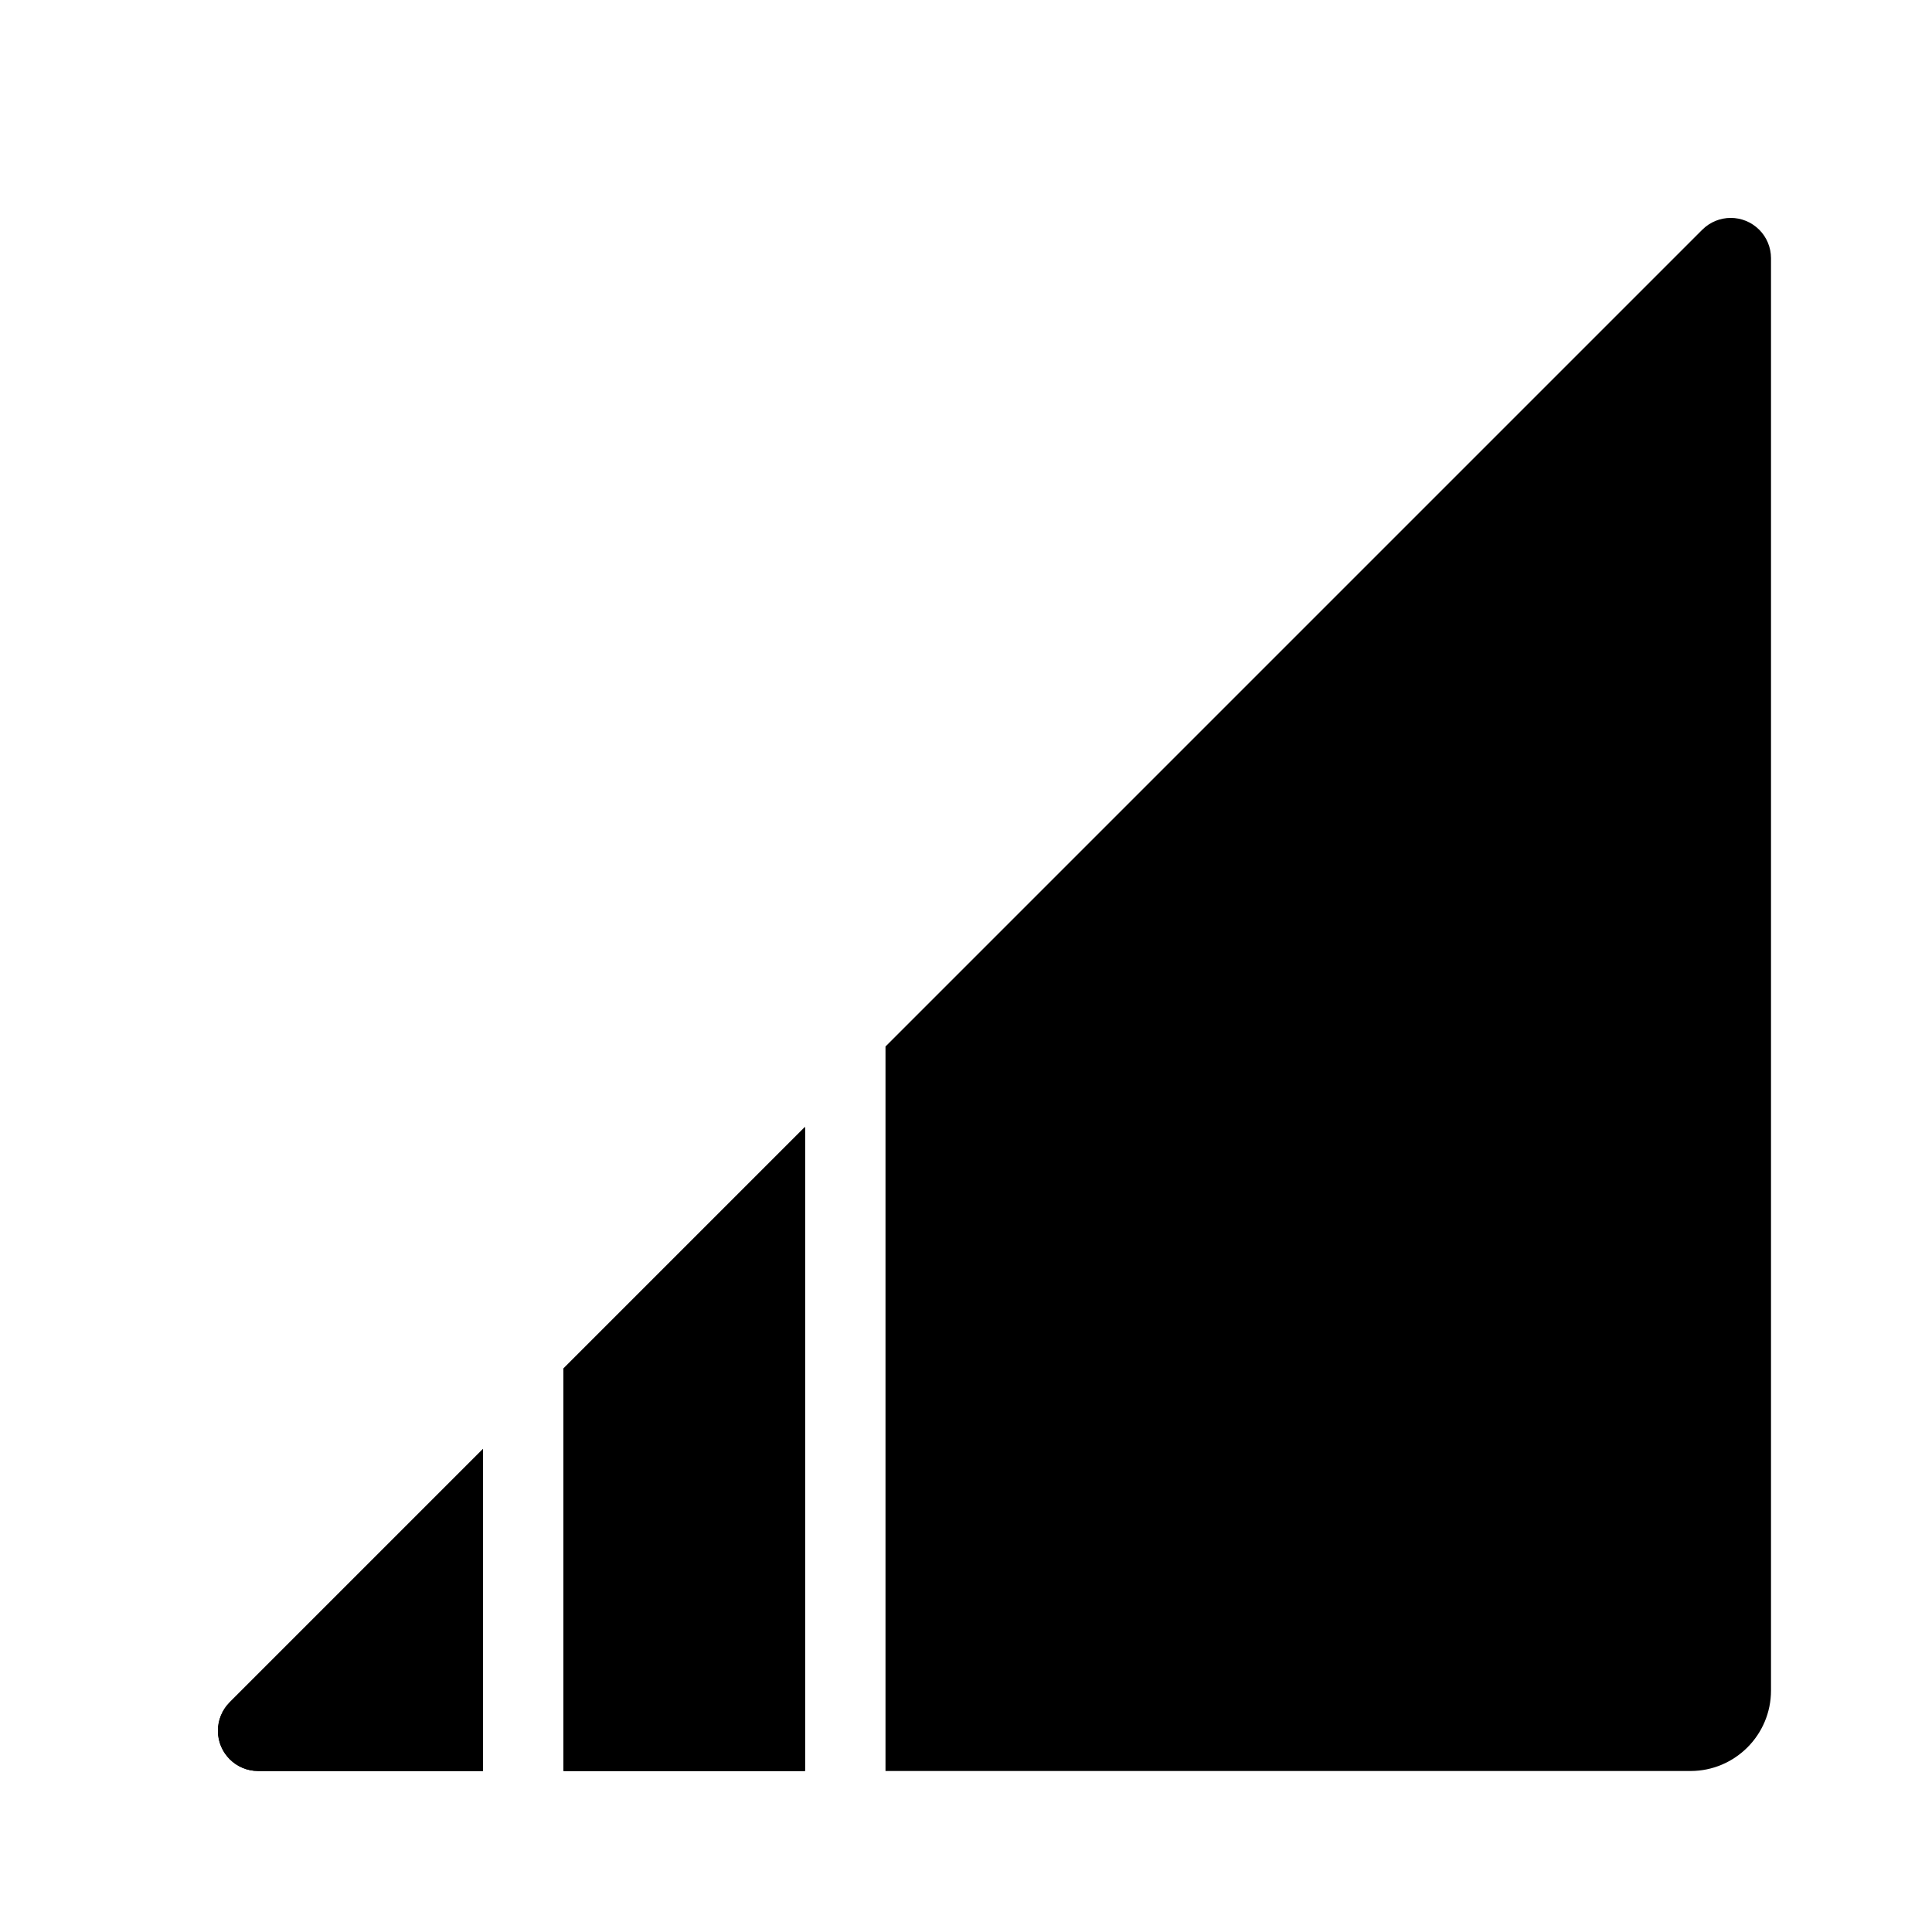 <?xml version="1.0" encoding="utf-8" ?>
<svg baseProfile="full" height="16.5" version="1.1" viewBox="0 0 24.0 24.0" width="16.5" xmlns="http://www.w3.org/2000/svg" xmlns:ev="http://www.w3.org/2001/xml-events" xmlns:xlink="http://www.w3.org/1999/xlink"><defs /><path d="M10,22 L7,22 L7,17 L10,14 L10,22 Z M11,22 L11,13 L21.146,2.854 C21.342,2.658 21.658,2.658 21.854,2.854 C21.947,2.947 22,3.074 22,3.207 L22,21 C22,21.552 21.552,22 21,22 L11,22 Z M6,22 L3.207,22 C2.931,22 2.707,21.776 2.707,21.5 C2.707,21.367 2.76,21.24 2.854,21.146 L6,18 L6,22 Z" fill="#000000" fill-opacity="1.0" /><path d="M10,22 L7,22 L7,17 L10,14 L10,22 Z M6,22 L3.207,22 C2.931,22 2.707,21.776 2.707,21.5 C2.707,21.367 2.76,21.24 2.854,21.146 L6,18 L6,22 Z" fill="#000000" fill-opacity="1.0" /></svg>
